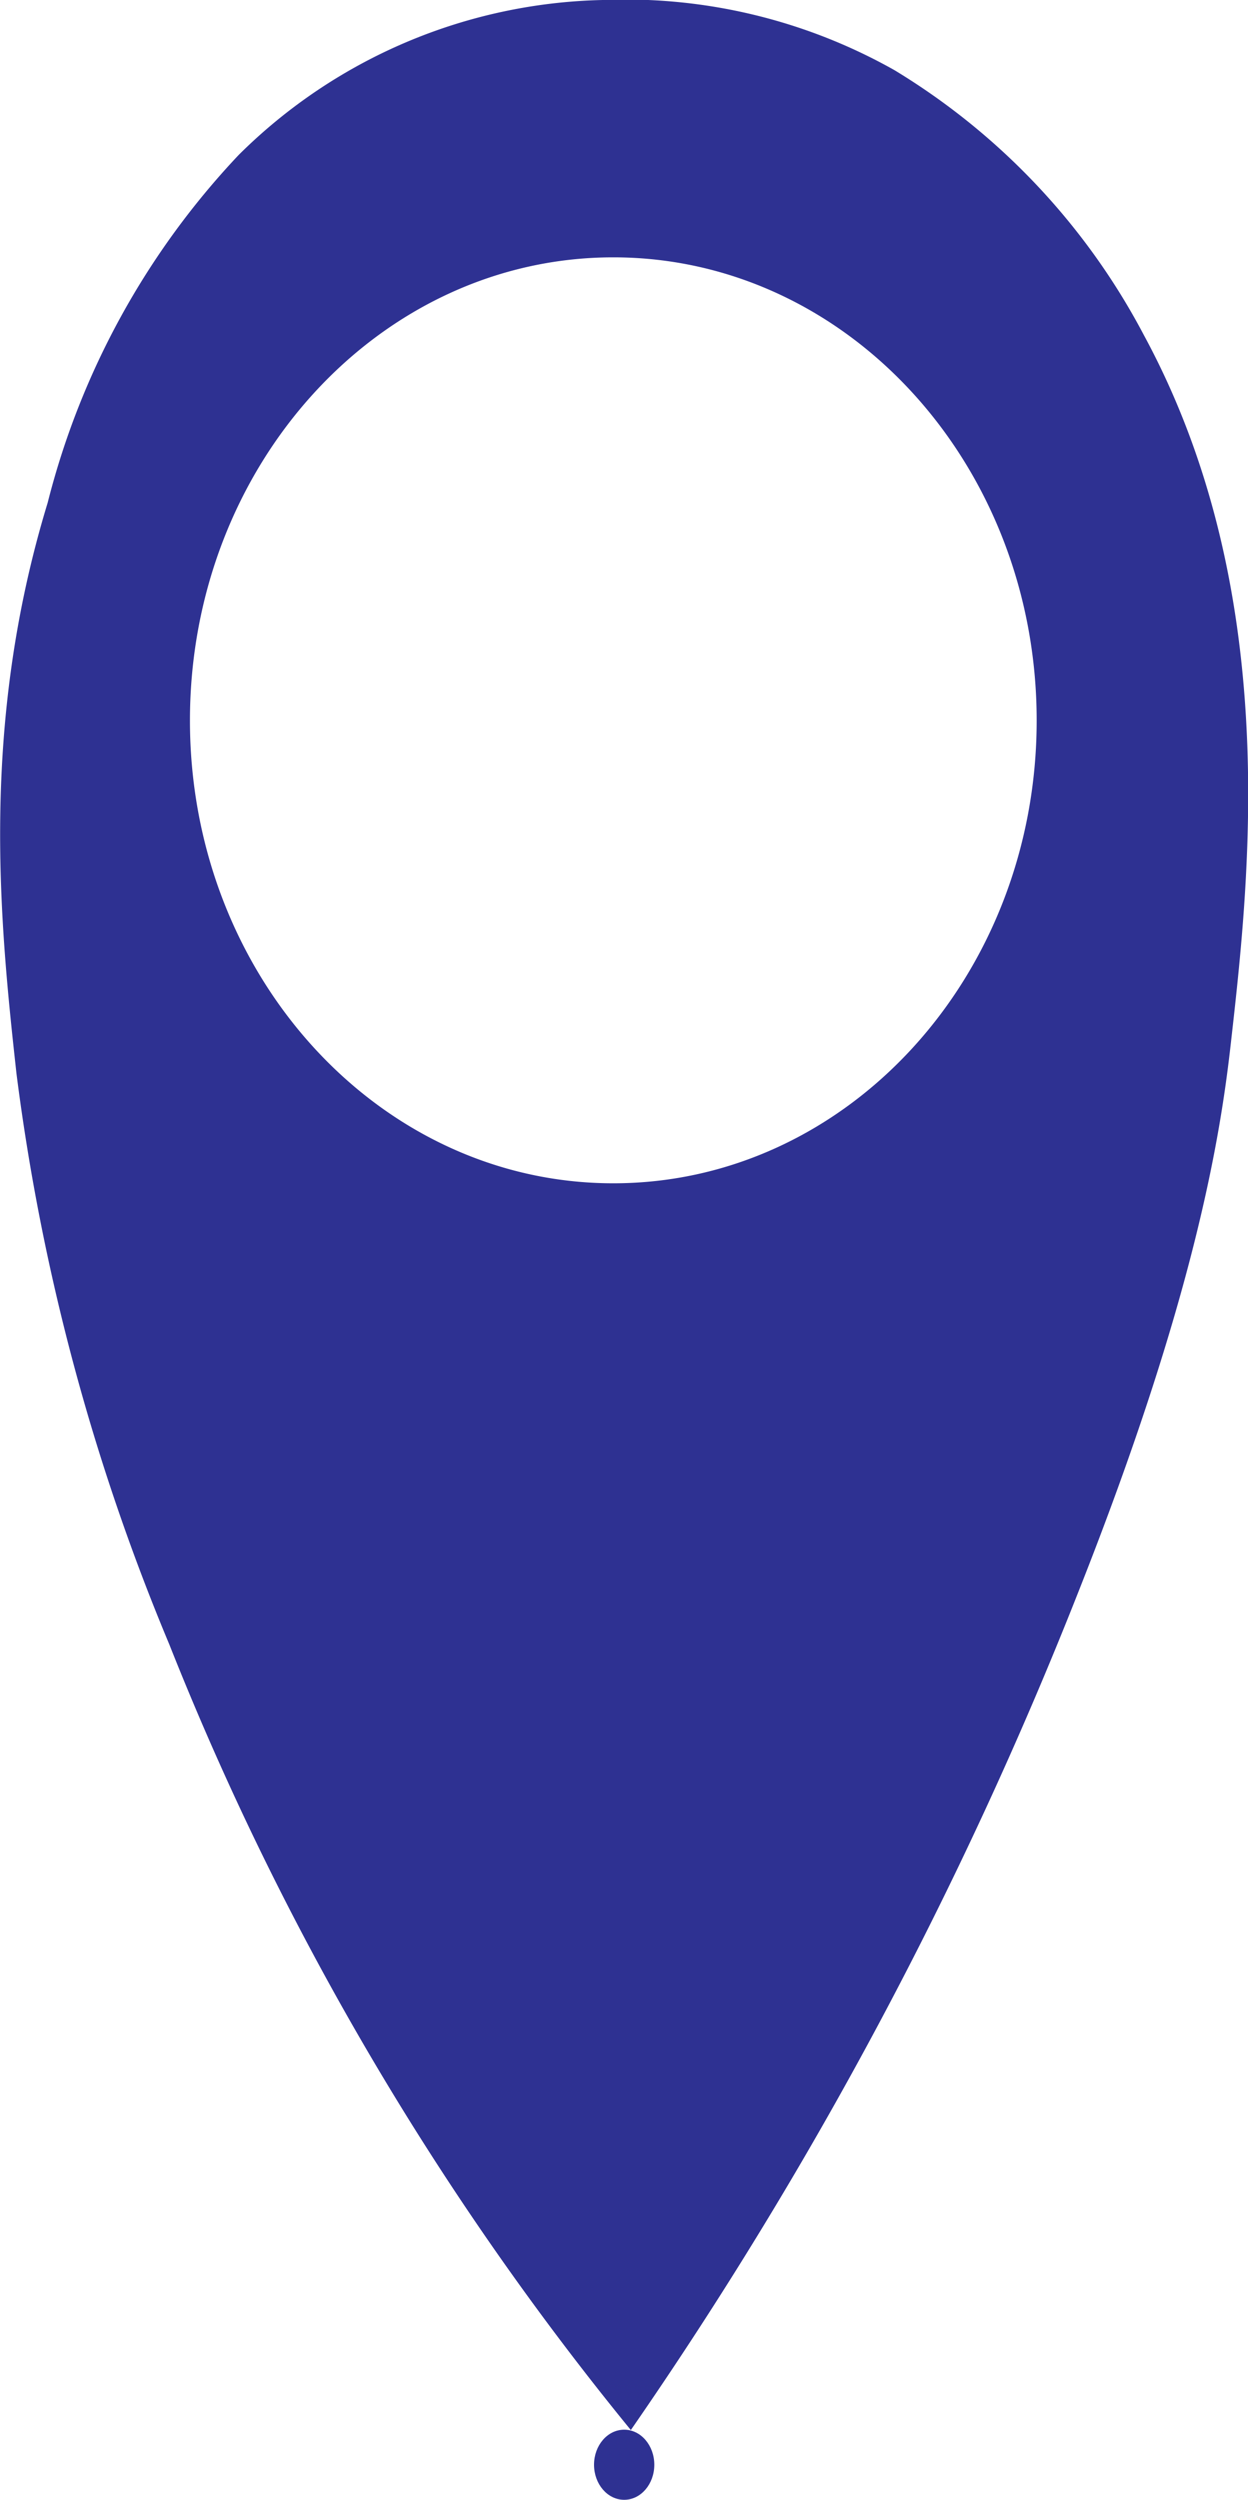 <svg xmlns="http://www.w3.org/2000/svg" viewBox="0 0 35.61 71.3"><defs><style>.cls-1{fill:#2e3192;}</style></defs><g id="Layer_2" data-name="Layer 2"><g id="Layer_1-2" data-name="Layer 1"><path class="cls-1" d="M32.64,9.56A19.39,19.39,0,0,0,25.52,2,15.63,15.63,0,0,0,17.2,0,15.19,15.19,0,0,0,6.81,4.42a22.45,22.45,0,0,0-5.45,9.92C-.59,20.73,0,26.35.47,30.62A62.54,62.54,0,0,0,4.83,46.9,84.8,84.8,0,0,0,18,69.31,118.06,118.06,0,0,0,30.76,45.43c3.33-8.4,4.06-13,4.36-15.67C35.66,25,36.58,16.83,32.64,9.56ZM17.5,33.75c-6.67,0-12.08-5.91-12.08-13.2S10.83,7.34,17.5,7.34s12.08,5.91,12.08,13.21S24.17,33.75,17.5,33.75Z"/><ellipse class="cls-1" cx="17.81" cy="70.3" rx="0.86" ry="1"/></g></g></svg>